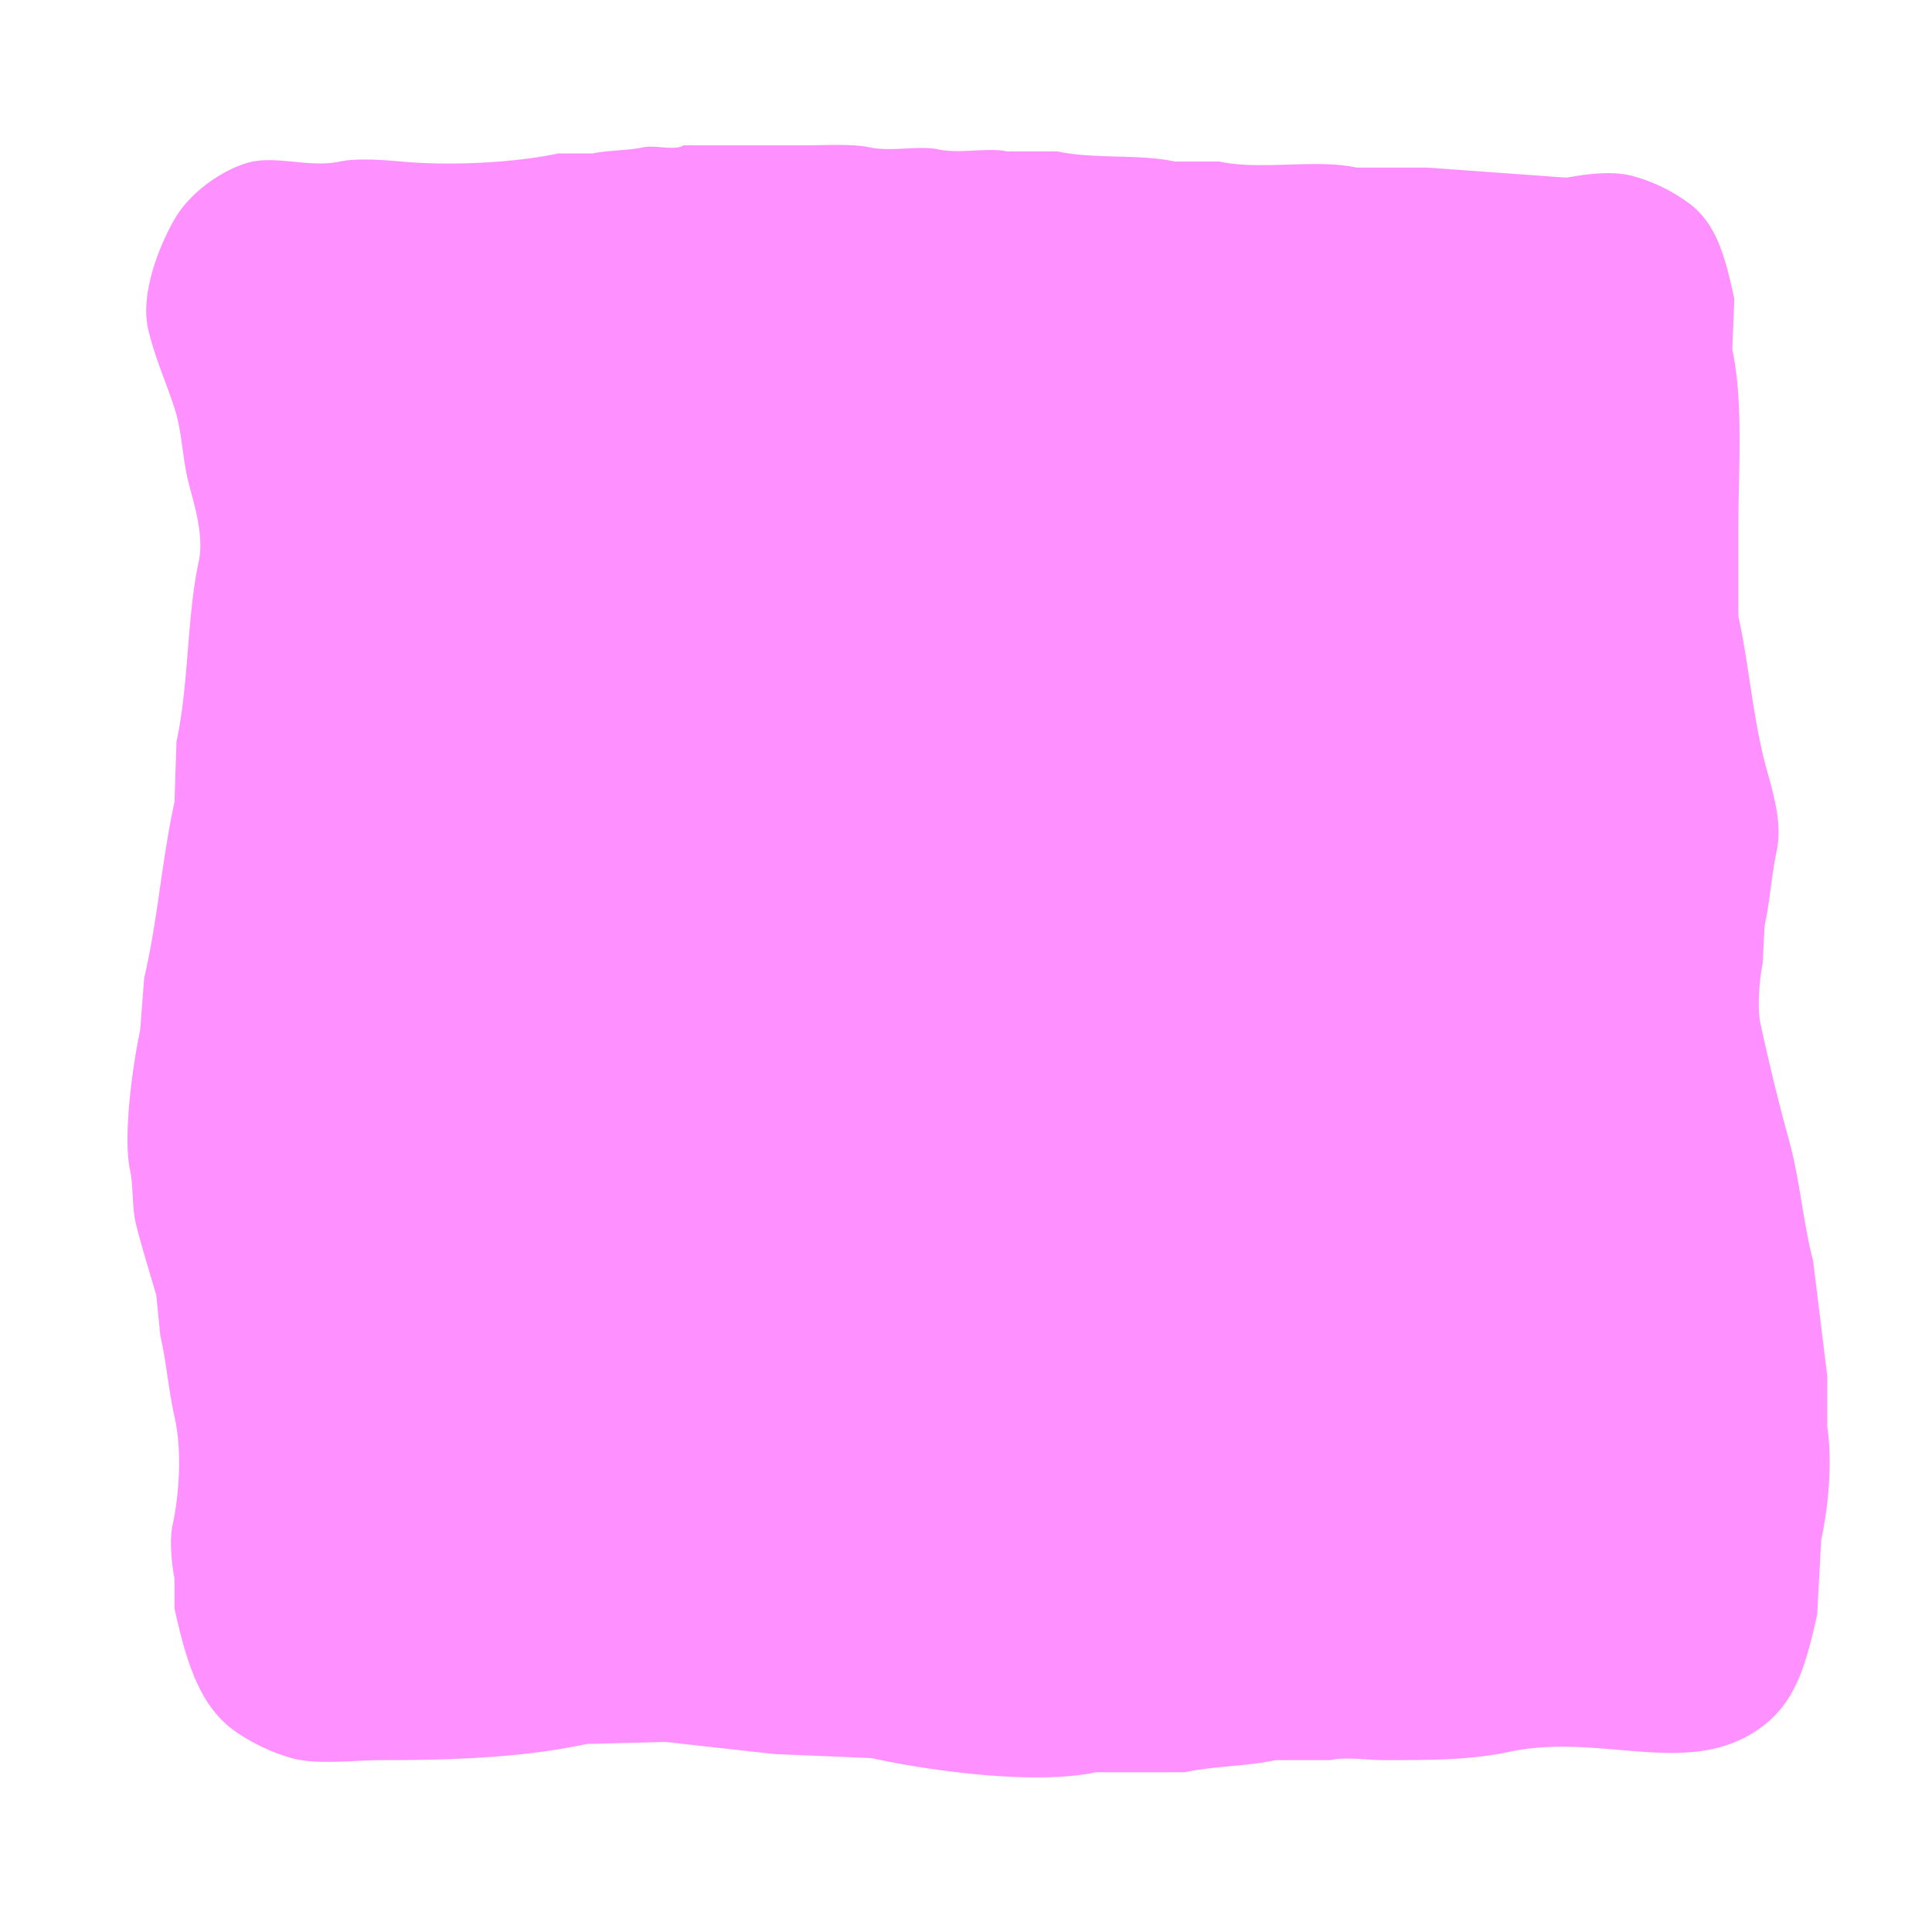 <svg xmlns="http://www.w3.org/2000/svg" width="100" height="100" viewBox="0 0 1000 1000">
  <defs>
    <style>
      .cls-1 {
        fill: #ff90ff;
        fill-rule: evenodd;
      }
    </style>
  </defs>
  <path id="square_1" data-name="square 1" class="cls-1" d="M353.86,75.229h62.749c10.8,0,24.414-.906,33.466,1.046,11.14,2.4,25.723-1.075,35.558,1.046,11.14,2.4,25.723-1.075,35.557,1.046h26.146c18.993,4.113,42.359,1.268,60.657,5.23H631c21.883,4.735,49.663-1.489,71.115,3.138h36.6l72.161,5.23c9.759-1.81,23.2-3.623,33.466-1.046a87.465,87.465,0,0,1,30.328,14.645c14.082,10.479,18.605,28.658,23.008,49.166q-0.522,13.074-1.045,26.151c5.851,27.13,3.139,61.74,3.137,93.1v44.981c5.516,25.2,7.24,50.145,13.6,75.318,2.985,11.825,9.663,30.087,6.274,46.027-2.706,12.731-3.564,26.47-6.274,38.7q-0.523,9.936-1.046,19.875c-1.528,7.122-2.975,22.634-1.046,31.383,4.7,21.317,9.356,40.517,14.641,59.626,5.752,20.8,7.306,42.78,12.55,62.764q3.66,29.811,7.321,59.627v26.152c2.793,18.574.493,41.954-3.138,58.58q-1.045,19.35-2.091,38.705c-5.851,26.118-11.081,45.429-29.283,58.58-37.162,26.848-82.334,2.065-130.727,12.553-19.245,4.17-41.2,4.193-63.794,4.184-10.169,0-19.582-1.859-28.237,0H660.284c-15.285,3.28-31.78,2.986-47.062,6.276H567.206c-32.279,6.9-87.7-1.063-116.085-7.322l-50.2-2.092-56.474-6.277-40.787,1.046c-32.437,7-68.08,8.369-105.627,8.369-14.8,0-34.149,2.607-47.062-1.046a98.151,98.151,0,0,1-30.328-14.645c-18.086-13.443-24.485-36.8-30.329-62.765V816.9c-1.314-6.107-2.708-19.456-1.046-27.2,3.549-16.531,5.06-38.609,1.046-56.488-2.983-13.284-4.3-28.81-7.321-41.843L80.9,670.446c-3.176-11.14-7.411-24.4-10.458-36.613-2.254-9.031-1.262-19.51-3.137-28.244-3.954-18.411,2-57.625,5.229-72.179l2.092-27.2c6.933-29.243,9.1-61.02,15.687-91.009q0.523-15.688,1.046-31.382c6.482-29.9,5.3-64.627,11.5-93.1,2.977-13.658-2.654-30.505-5.229-40.8-3.468-13.857-3.177-25.859-7.321-38.7-4.249-13.171-10.214-26.241-13.6-40.8-4.7-20.213,7.971-47.872,14.641-58.581,7.25-11.639,21.5-22.579,35.558-27.2,14.985-4.925,32.546,2.535,49.153-1.046,8.6-1.853,22.753-.8,31.374,0,26.317,2.427,59.792.518,81.574-4.184H306.8c7.383-1.6,18.551-1.5,26.145-3.138C339.426,74.876,349.079,78.188,353.86,75.229Z"/>
</svg>
